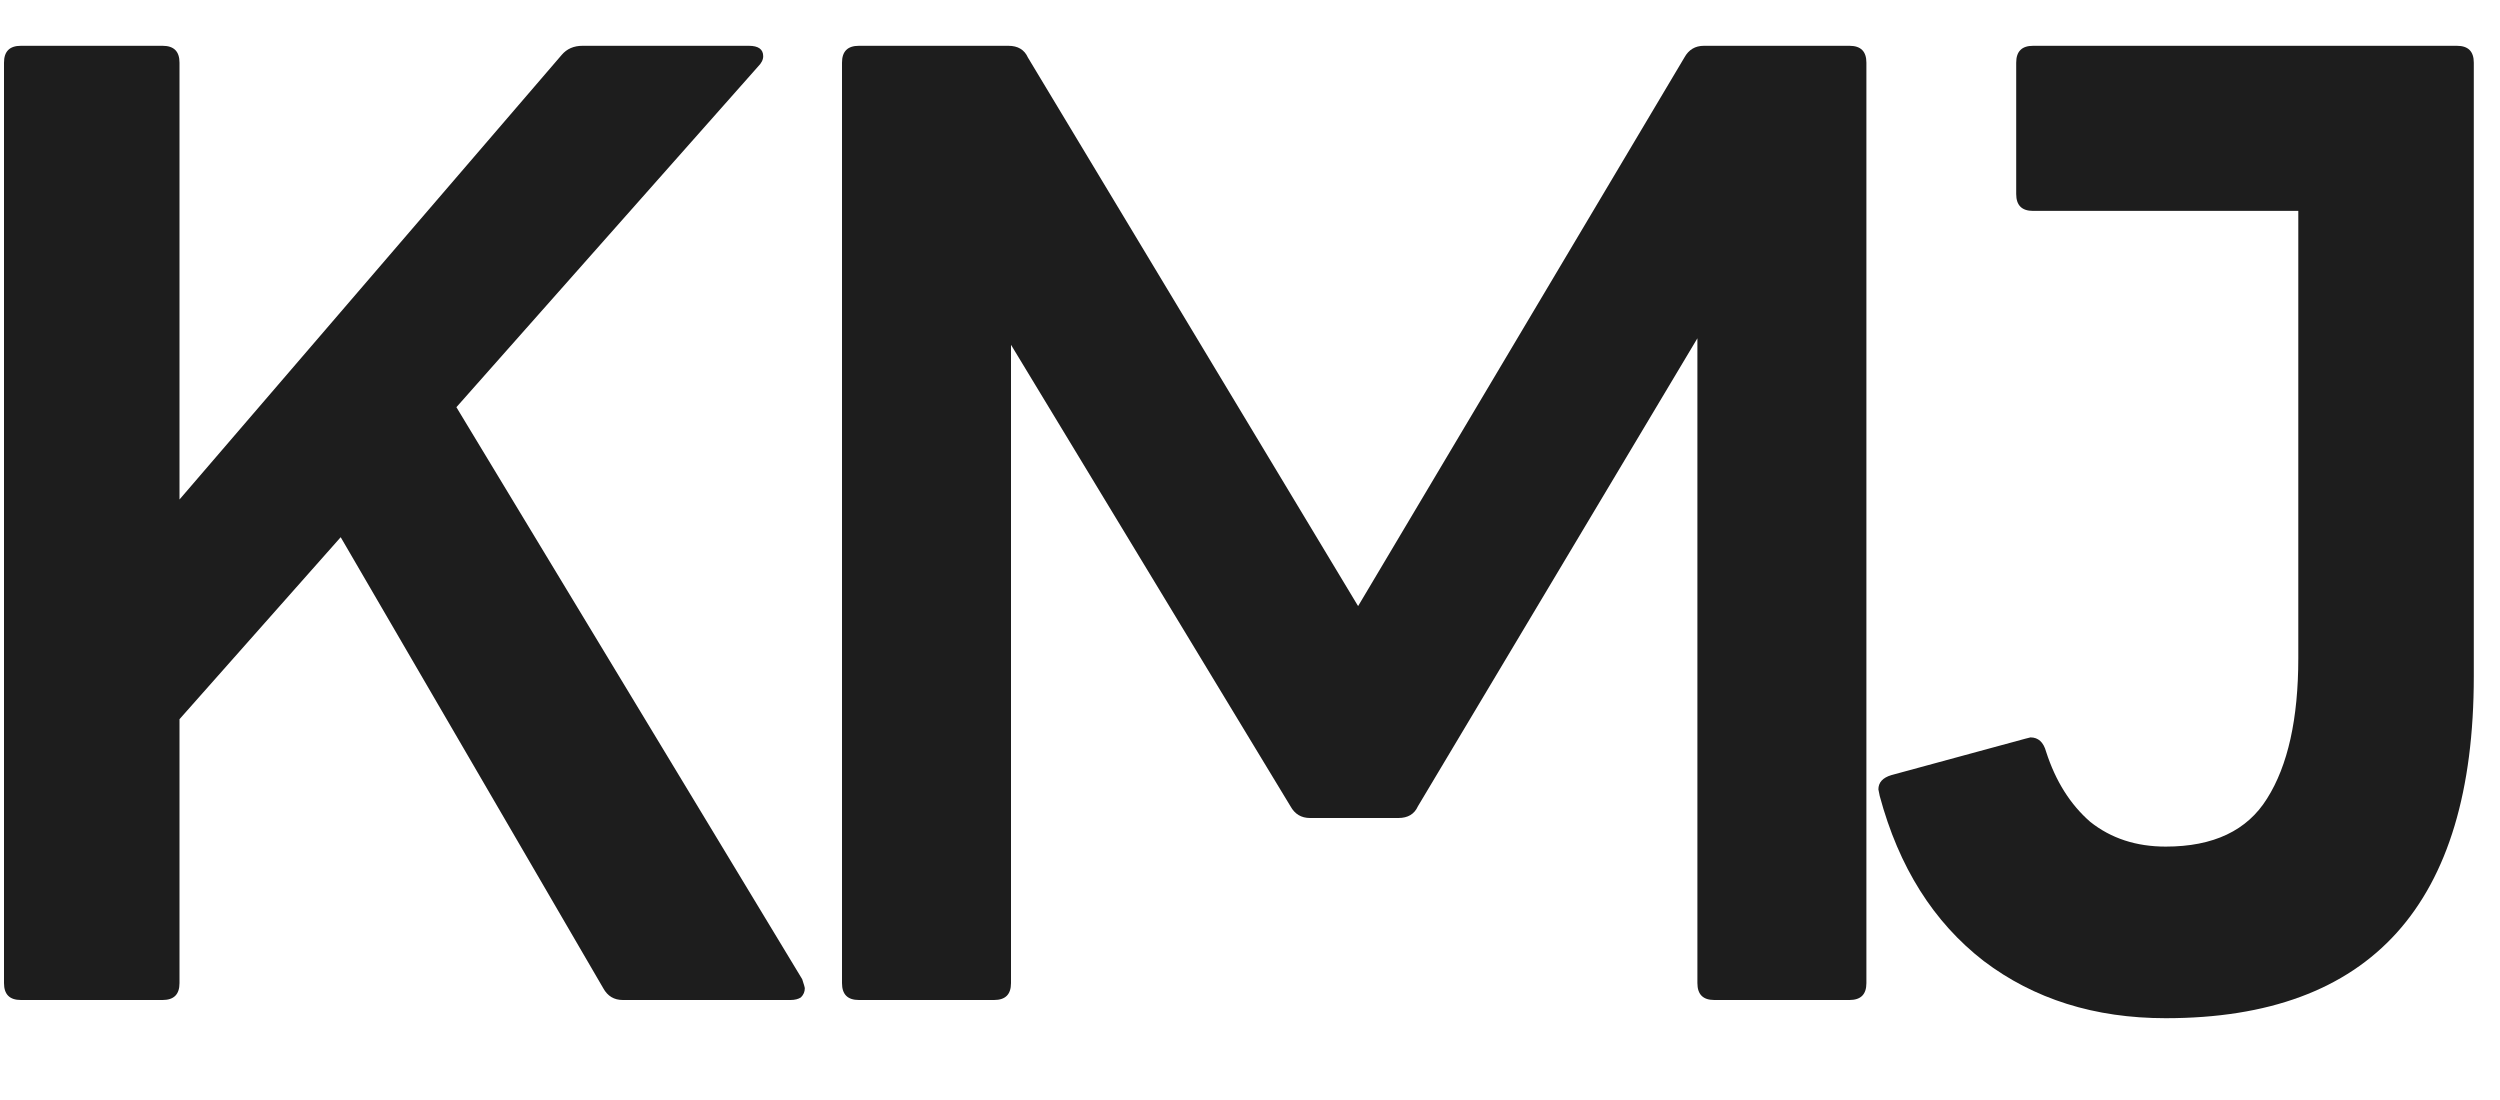 <svg width="25" height="11" viewBox="0 0 25 11" fill="none" xmlns="http://www.w3.org/2000/svg">
<path d="M0.209 10C0.096 10 0.04 9.944 0.04 9.831V0.627C0.04 0.514 0.096 0.458 0.209 0.458H1.626C1.739 0.458 1.795 0.514 1.795 0.627V4.995L5.617 0.549C5.669 0.488 5.738 0.458 5.825 0.458H7.489C7.584 0.458 7.632 0.493 7.632 0.562C7.632 0.597 7.615 0.631 7.58 0.666L4.564 4.072L8.022 9.792C8.039 9.844 8.048 9.874 8.048 9.883C8.048 9.918 8.035 9.948 8.009 9.974C7.983 9.991 7.948 10 7.905 10H6.228C6.141 10 6.076 9.961 6.033 9.883L3.407 5.372L1.795 7.192V9.831C1.795 9.944 1.739 10 1.626 10H0.209Z" fill="#1D1D1D"/>
<path d="M8.589 10C8.476 10 8.42 9.944 8.42 9.831V0.627C8.42 0.514 8.476 0.458 8.589 0.458H10.084C10.179 0.458 10.244 0.497 10.279 0.575L13.581 6.061L16.844 0.575C16.887 0.497 16.952 0.458 17.039 0.458H18.495C18.608 0.458 18.664 0.514 18.664 0.627V9.831C18.664 9.944 18.608 10 18.495 10H17.143C17.03 10 16.974 9.944 16.974 9.831V3.383L14.179 8.063C14.144 8.141 14.079 8.18 13.984 8.18H13.1C13.013 8.18 12.948 8.141 12.905 8.063L10.11 3.448V9.831C10.11 9.944 10.054 10 9.941 10H8.589Z" fill="#1D1D1D"/>
<path d="M21.657 10.182C20.946 10.182 20.34 9.991 19.837 9.61C19.334 9.22 18.988 8.67 18.797 7.959L18.784 7.894C18.784 7.825 18.827 7.777 18.914 7.751L20.253 7.387L20.305 7.374C20.383 7.374 20.435 7.422 20.461 7.517C20.556 7.812 20.704 8.046 20.903 8.219C21.111 8.384 21.362 8.466 21.657 8.466C22.134 8.466 22.472 8.306 22.671 7.985C22.879 7.656 22.983 7.188 22.983 6.581V2.109H20.331C20.218 2.109 20.162 2.053 20.162 1.94V0.627C20.162 0.514 20.218 0.458 20.331 0.458H24.569C24.682 0.458 24.738 0.514 24.738 0.627V6.763C24.738 9.042 23.711 10.182 21.657 10.182Z" fill="#1D1D1D"/>
</svg>
